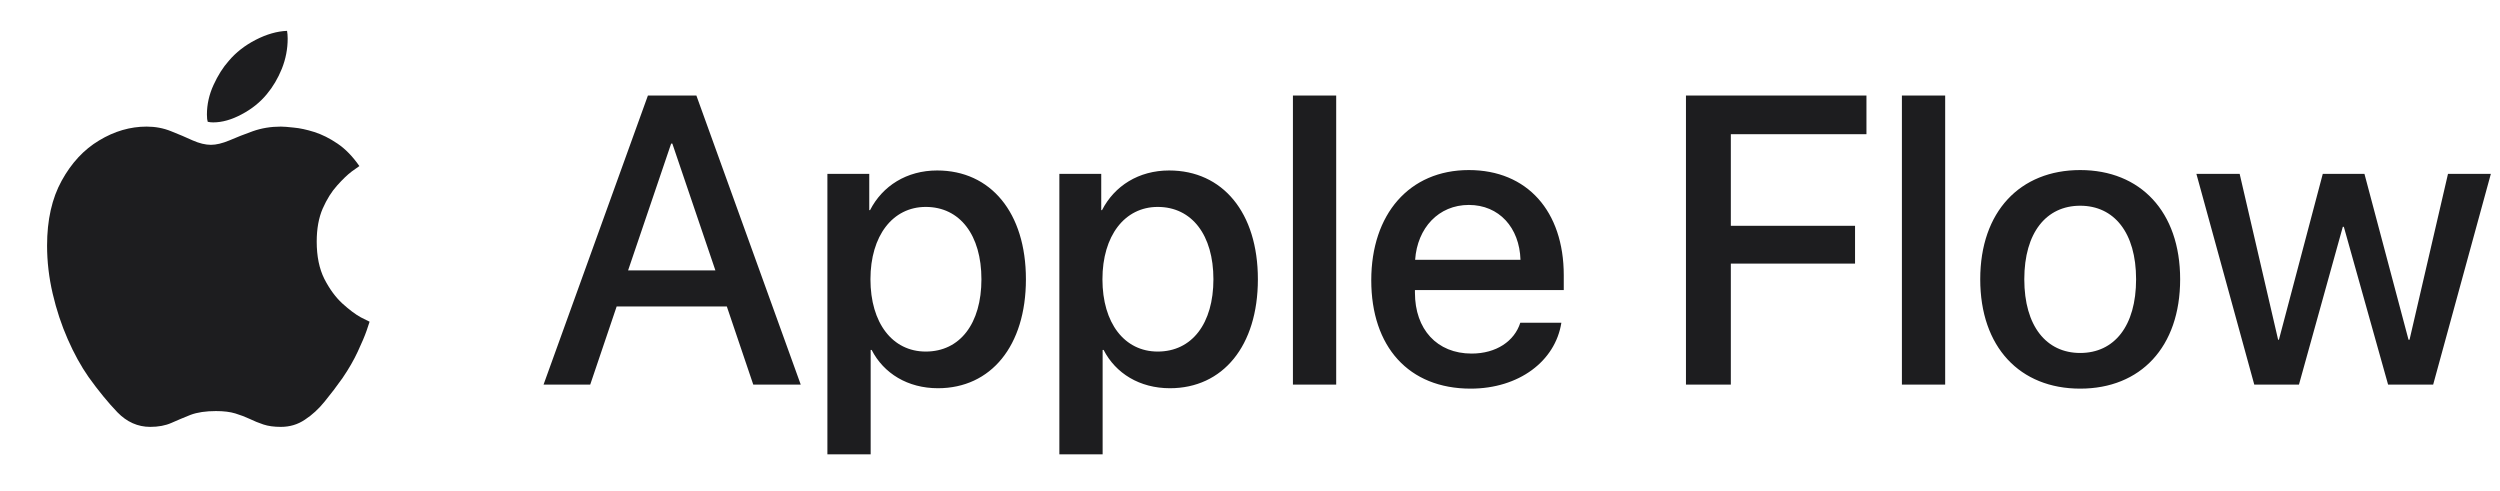 <svg width="117" height="23" viewBox="0 0 117 23" fill="none" xmlns="http://www.w3.org/2000/svg">
<path d="M13.144 5.925C13.275 5.925 13.478 5.941 13.753 5.972C14.034 5.997 14.353 6.066 14.709 6.178C15.066 6.291 15.428 6.472 15.797 6.722C16.166 6.972 16.506 7.322 16.819 7.772C16.788 7.791 16.669 7.875 16.462 8.025C16.262 8.175 16.034 8.394 15.778 8.681C15.522 8.963 15.297 9.322 15.103 9.759C14.916 10.191 14.822 10.706 14.822 11.306C14.822 11.994 14.941 12.575 15.178 13.05C15.422 13.525 15.703 13.909 16.022 14.203C16.347 14.497 16.634 14.713 16.884 14.85C17.141 14.981 17.278 15.05 17.297 15.056C17.291 15.081 17.244 15.222 17.156 15.478C17.069 15.728 16.931 16.053 16.744 16.453C16.562 16.847 16.325 17.259 16.031 17.691C15.762 18.072 15.484 18.438 15.197 18.788C14.916 19.137 14.606 19.422 14.269 19.641C13.938 19.866 13.562 19.978 13.144 19.978C12.825 19.978 12.553 19.941 12.328 19.866C12.103 19.791 11.887 19.703 11.681 19.603C11.481 19.509 11.259 19.425 11.016 19.35C10.772 19.275 10.469 19.238 10.106 19.238C9.631 19.238 9.234 19.297 8.916 19.416C8.603 19.541 8.306 19.666 8.025 19.791C7.744 19.916 7.412 19.978 7.031 19.978C6.45 19.978 5.937 19.75 5.494 19.294C5.056 18.837 4.606 18.288 4.144 17.644C3.787 17.131 3.462 16.541 3.169 15.872C2.875 15.203 2.641 14.494 2.466 13.744C2.291 12.994 2.203 12.244 2.203 11.494C2.203 10.294 2.431 9.281 2.887 8.456C3.344 7.625 3.928 6.997 4.641 6.572C5.353 6.141 6.094 5.925 6.862 5.925C7.269 5.925 7.65 5.997 8.006 6.141C8.369 6.284 8.706 6.428 9.019 6.572C9.331 6.709 9.616 6.778 9.872 6.778C10.116 6.778 10.403 6.709 10.734 6.572C11.066 6.428 11.431 6.284 11.831 6.141C12.238 5.997 12.675 5.925 13.144 5.925ZM12.488 4.406C12.175 4.787 11.781 5.103 11.306 5.353C10.838 5.603 10.394 5.728 9.975 5.728C9.887 5.728 9.803 5.719 9.722 5.7C9.716 5.675 9.706 5.631 9.694 5.569C9.687 5.506 9.684 5.438 9.684 5.362C9.684 4.888 9.787 4.425 9.994 3.975C10.2 3.525 10.438 3.15 10.706 2.85C11.037 2.456 11.456 2.128 11.963 1.866C12.475 1.603 12.966 1.462 13.434 1.444C13.453 1.55 13.463 1.672 13.463 1.809C13.463 2.291 13.372 2.759 13.191 3.216C13.009 3.666 12.775 4.062 12.488 4.406Z" fill="#1D1D1F"/>
<path d="M35.253 18L34.016 14.344H28.859L27.622 18H25.438L30.322 4.472H32.591L37.475 18H35.253ZM31.409 6.722L29.394 12.656H33.481L31.466 6.722H31.409ZM43.859 7.978C46.362 7.978 48.013 9.947 48.013 13.069C48.013 16.191 46.372 18.169 43.897 18.169C42.481 18.169 41.356 17.475 40.794 16.378H40.747V21.262H38.722V8.137H40.681V9.834H40.719C41.3 8.7 42.434 7.978 43.859 7.978ZM43.325 16.453C44.928 16.453 45.931 15.141 45.931 13.069C45.931 11.006 44.928 9.684 43.325 9.684C41.778 9.684 40.737 11.034 40.737 13.069C40.737 15.122 41.769 16.453 43.325 16.453ZM54.716 7.978C57.219 7.978 58.869 9.947 58.869 13.069C58.869 16.191 57.228 18.169 54.753 18.169C53.337 18.169 52.212 17.475 51.65 16.378H51.603V21.262H49.578V8.137H51.538V9.834H51.575C52.156 8.7 53.291 7.978 54.716 7.978ZM54.181 16.453C55.784 16.453 56.788 15.141 56.788 13.069C56.788 11.006 55.784 9.684 54.181 9.684C52.634 9.684 51.594 11.034 51.594 13.069C51.594 15.122 52.625 16.453 54.181 16.453ZM60.509 18V4.472H62.534V18H60.509ZM68.741 9.591C67.325 9.591 66.331 10.669 66.228 12.159H71.159C71.112 10.65 70.156 9.591 68.741 9.591ZM71.15 15.103H73.072C72.791 16.903 71.084 18.188 68.825 18.188C65.928 18.188 64.175 16.228 64.175 13.116C64.175 10.022 65.956 7.959 68.741 7.959C71.478 7.959 73.184 9.891 73.184 12.881V13.575H66.219V13.697C66.219 15.412 67.25 16.547 68.872 16.547C70.025 16.547 70.878 15.966 71.15 15.103ZM81.003 18H78.903V4.472H87.35V6.281H81.003V10.566H86.816V12.338H81.003V18ZM89.009 18V4.472H91.034V18H89.009ZM97.353 18.188C94.531 18.188 92.675 16.247 92.675 13.069C92.675 9.9 94.541 7.959 97.353 7.959C100.166 7.959 102.031 9.9 102.031 13.069C102.031 16.247 100.175 18.188 97.353 18.188ZM97.353 16.519C98.947 16.519 99.969 15.262 99.969 13.069C99.969 10.884 98.938 9.628 97.353 9.628C95.769 9.628 94.737 10.884 94.737 13.069C94.737 15.262 95.769 16.519 97.353 16.519ZM116.572 8.137L113.872 18H111.763L109.691 10.613H109.644L107.591 18H105.5L102.791 8.137H104.816L106.616 15.9H106.653L108.706 8.137H110.656L112.719 15.9H112.766L114.566 8.137H116.572Z" fill="#1D1D1F"/>
</svg>
